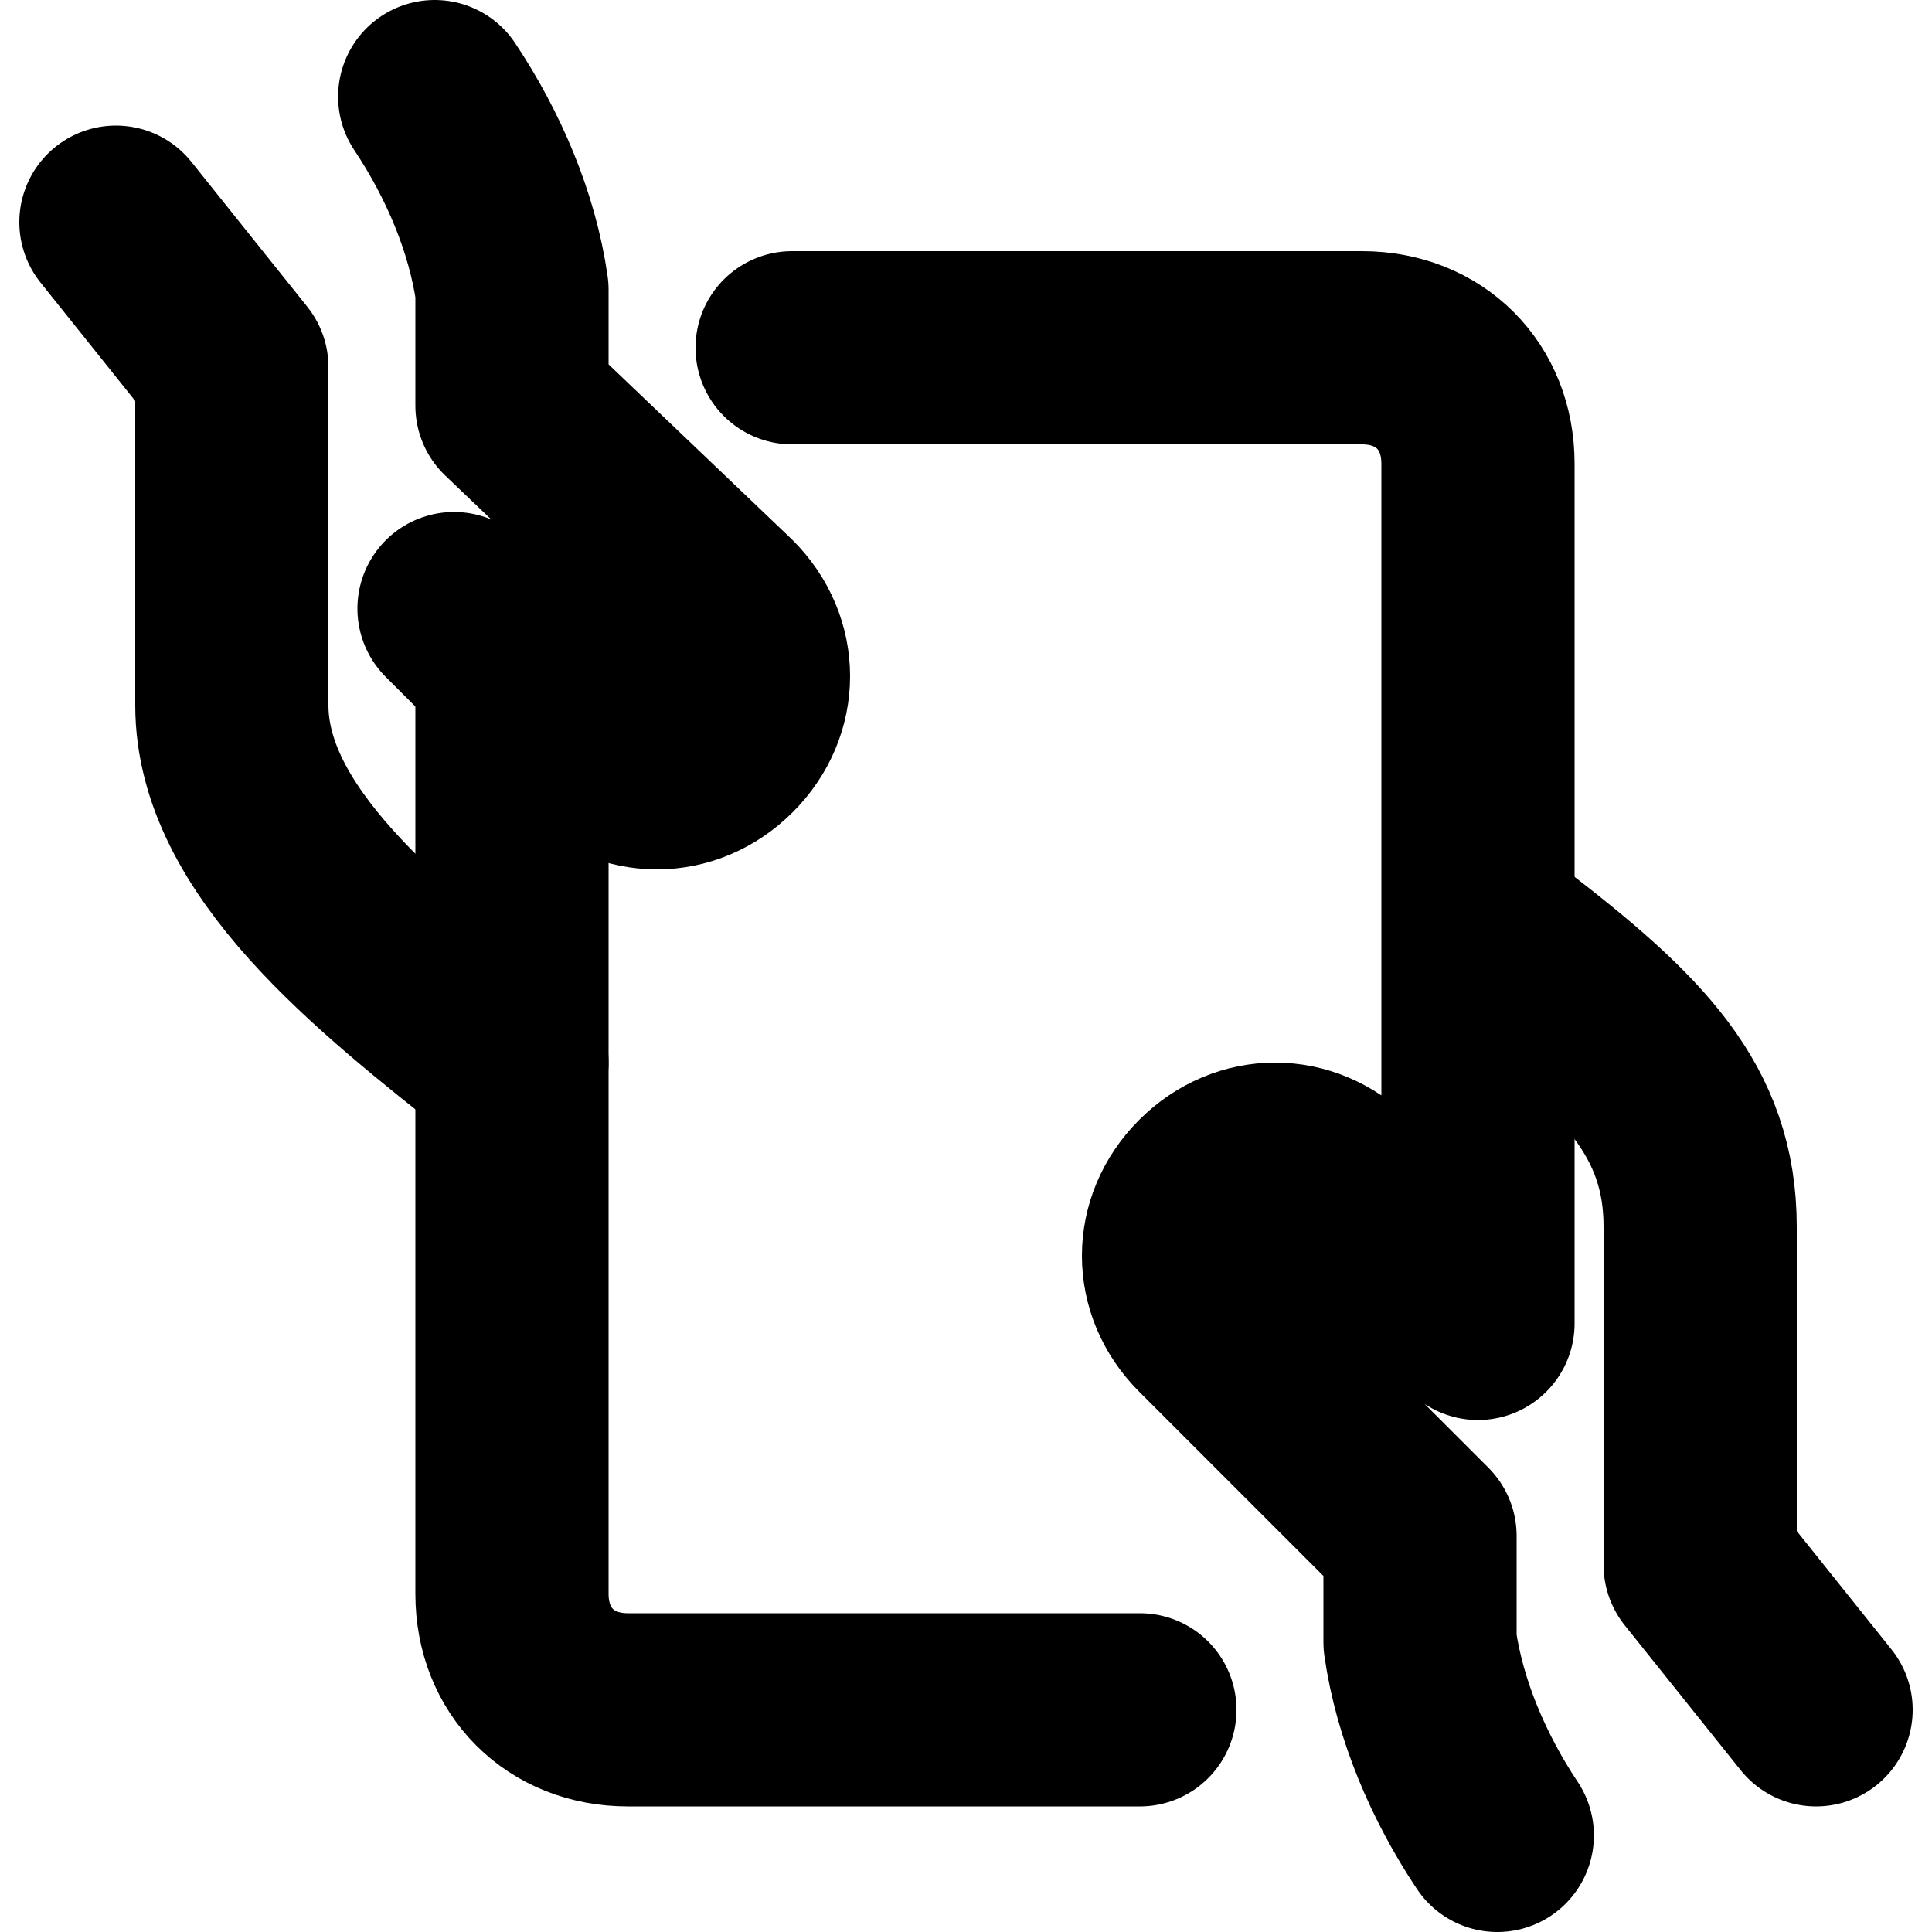 <?xml version="1.0" encoding="utf-8"?>
<svg version="1.1" id="hands-holding-document" xmlns="http://www.w3.org/2000/svg" xmlns:xlink="http://www.w3.org/1999/xlink"
	 x="0px" y="0px" viewBox="0 0 20 20" enable-background="new 0 0 20 20" xml:space="preserve">
<g>
	<path fill="none" stroke="currentColor" stroke-width="2" stroke-linecap="round" stroke-linejoin="round" d="M1.2,2.3l1.2,1.5v3.5
		c0,1.4,1.5,2.6,2.9,3.7"/>
	<path fill="none" stroke="currentColor" stroke-width="2" stroke-linecap="round" stroke-linejoin="round" d="M4.7,6.3l1.4,1.4
		c0.4,0.4,1,0.4,1.4,0s0.4-1,0-1.4L5.3,4.2V3C5.2,2.3,4.9,1.6,4.5,1"/>
	<path fill="none" stroke="currentColor" stroke-width="2" stroke-linecap="round" stroke-linejoin="round" d="M5.3,7v9.5
		c0,0.7,0.5,1.2,1.2,1.2h5.3"/>
	<path fill="none" stroke="currentColor" stroke-width="2" stroke-linecap="round" stroke-linejoin="round" d="M18.8,17.7l-1.2-1.5v-3.5
		c0-1.2-0.7-1.9-2-2.9"/>
	<path fill="none" stroke="currentColor" stroke-width="2" stroke-linecap="round" stroke-linejoin="round" d="M8.2,3.6h5.9
		c0.7,0,1.2,0.5,1.2,1.2v8.9l-1.4-1.4c-0.4-0.4-1-0.4-1.4,0s-0.4,1,0,1.4l2.2,2.2V17c0.1,0.7,0.4,1.4,0.8,2"/>
</g>
</svg>
